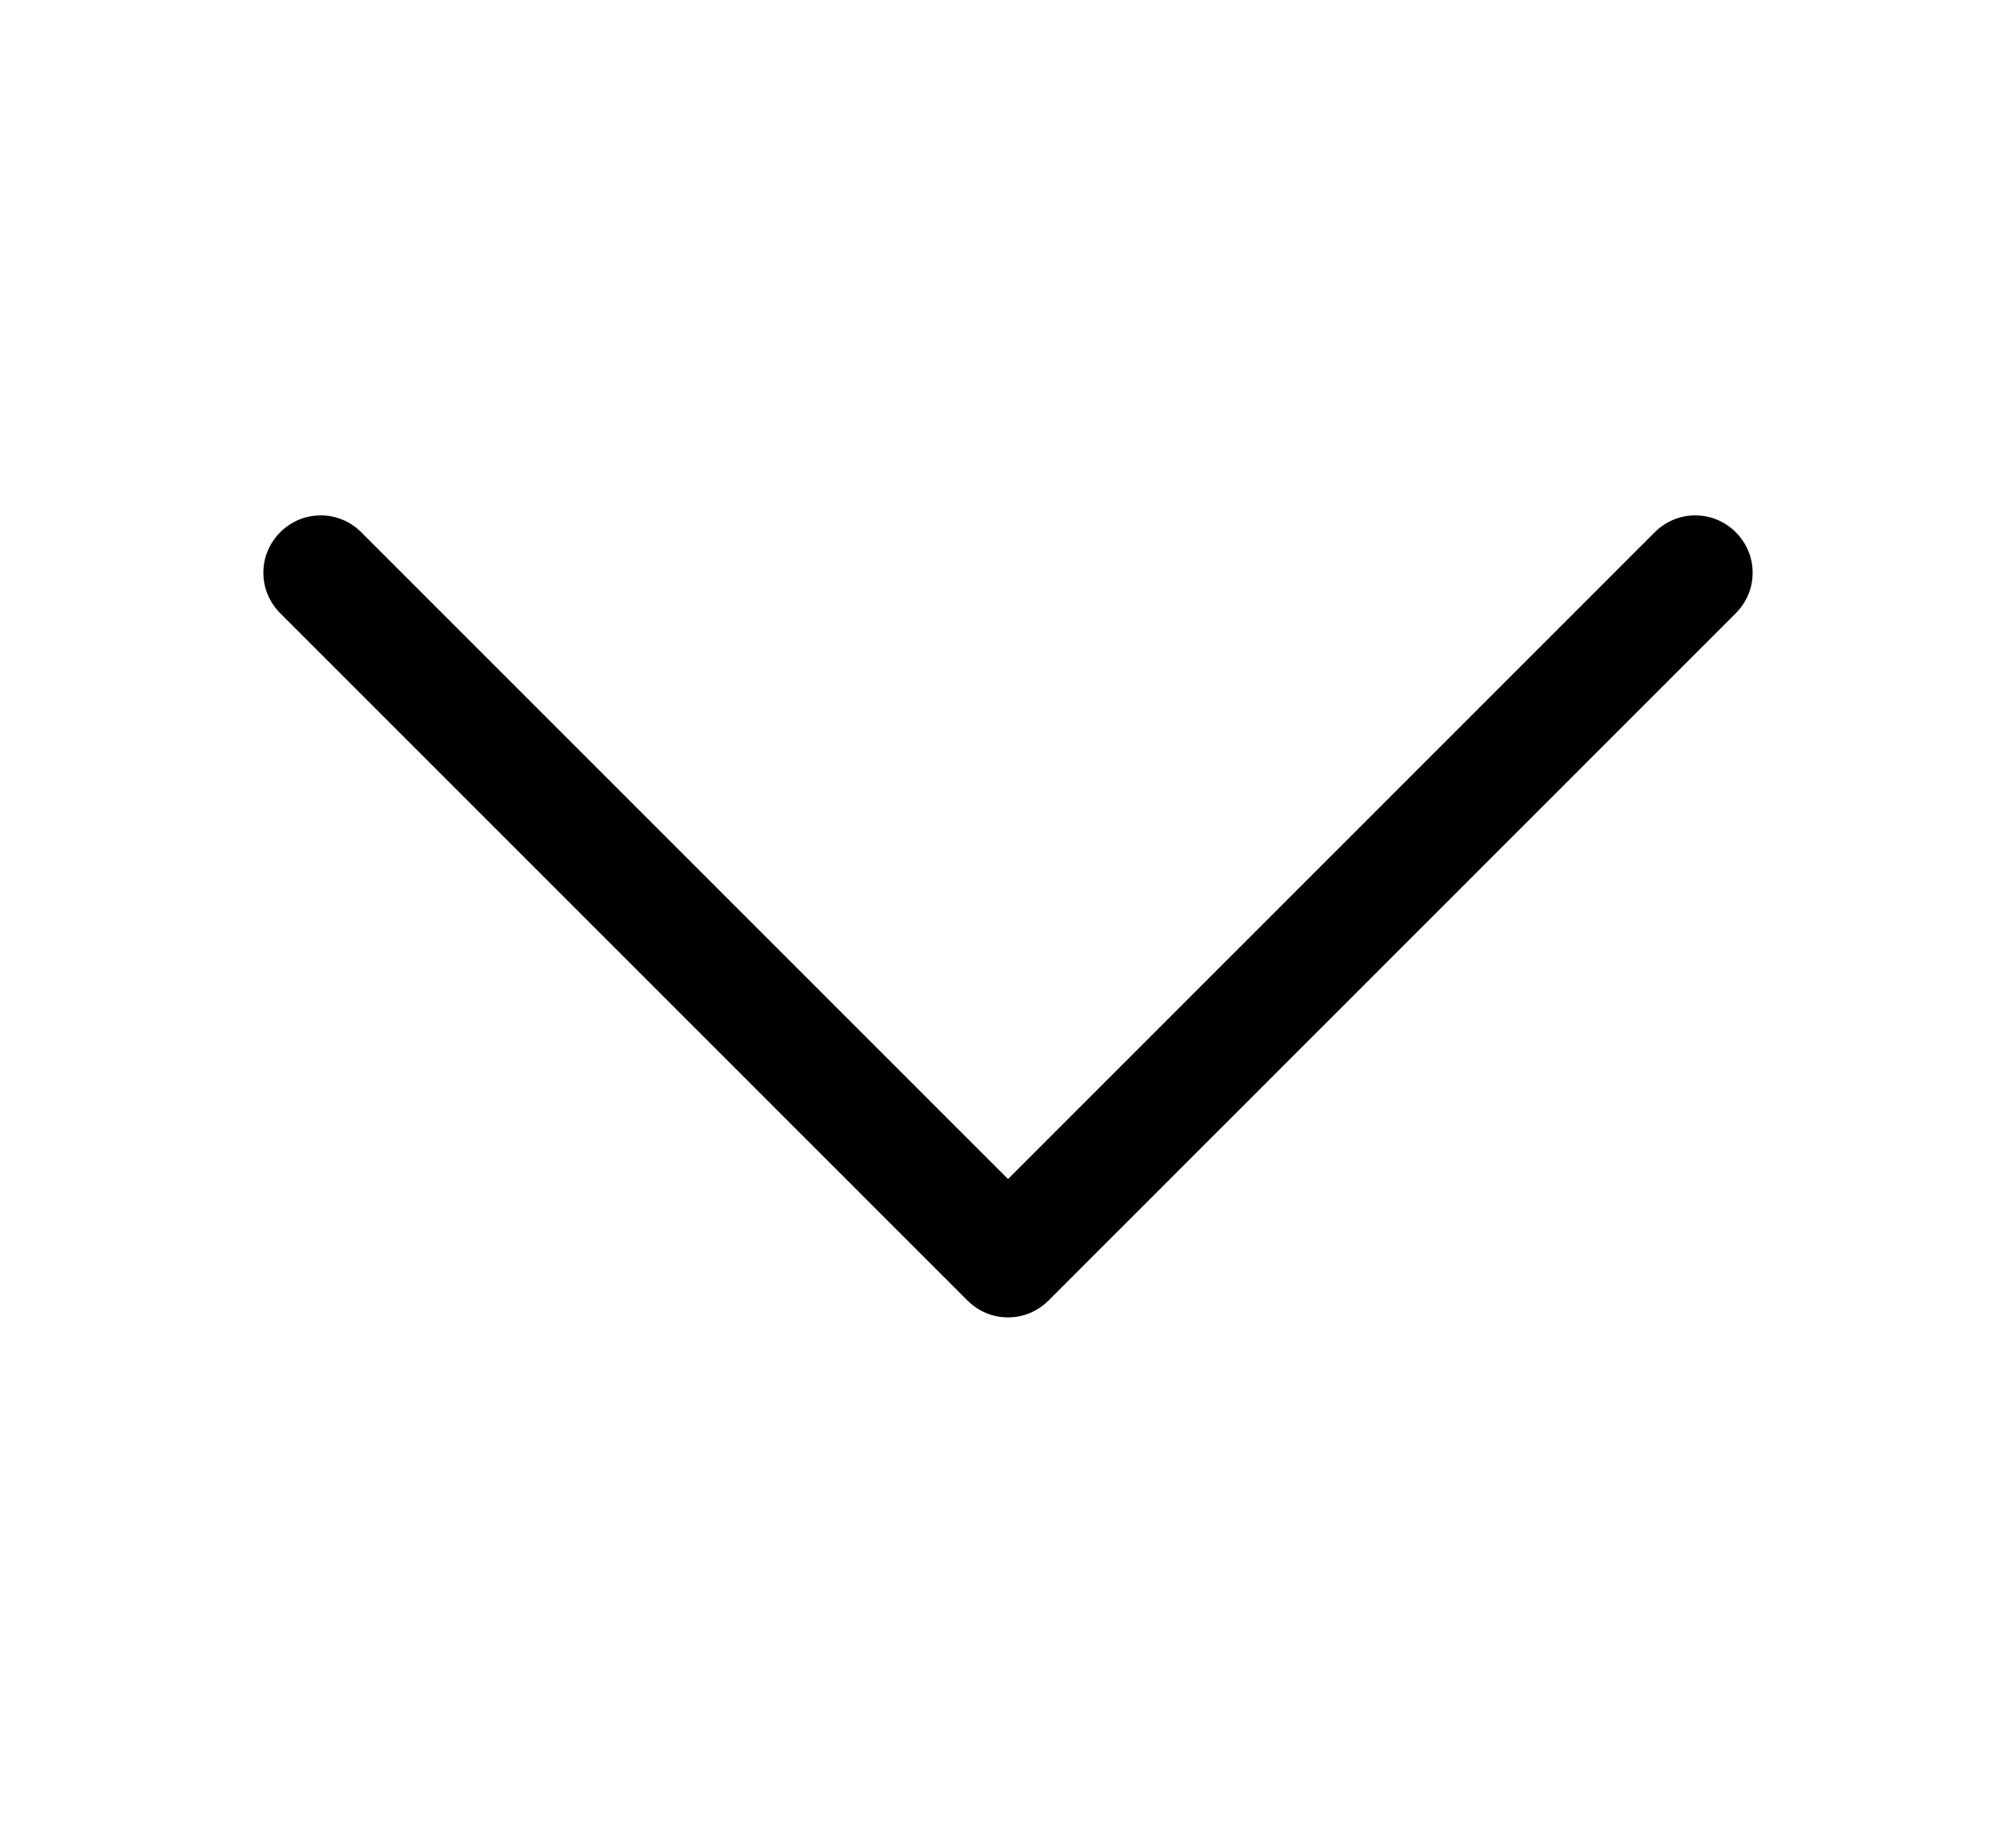<svg width="11" height="10" viewBox="0 0 10 10" fill="none" xmlns="http://www.w3.org/2000/svg">
<path fill-rule="evenodd" clip-rule="evenodd" d="M1.029 2.904C1.058 2.875 1.092 2.852 1.13 2.836C1.168 2.82 1.209 2.812 1.25 2.812C1.291 2.812 1.332 2.82 1.37 2.836C1.408 2.852 1.442 2.875 1.471 2.904L5 6.433L8.529 2.904C8.558 2.875 8.592 2.852 8.63 2.836C8.668 2.82 8.709 2.812 8.75 2.812C8.791 2.812 8.832 2.82 8.87 2.836C8.908 2.852 8.942 2.875 8.971 2.904C9 2.933 9.023 2.967 9.039 3.005C9.055 3.043 9.063 3.084 9.063 3.125C9.063 3.166 9.055 3.207 9.039 3.245C9.023 3.283 9 3.317 8.971 3.346L5.221 7.096C5.192 7.125 5.158 7.148 5.12 7.164C5.082 7.18 5.041 7.188 5 7.188C4.959 7.188 4.918 7.18 4.88 7.164C4.842 7.148 4.808 7.125 4.779 7.096L1.029 3.346C1 3.317 0.977 3.283 0.961 3.245C0.945 3.207 0.937 3.166 0.937 3.125C0.937 3.084 0.945 3.043 0.961 3.005C0.977 2.967 1 2.933 1.029 2.904Z" fill="black"/>
</svg>
